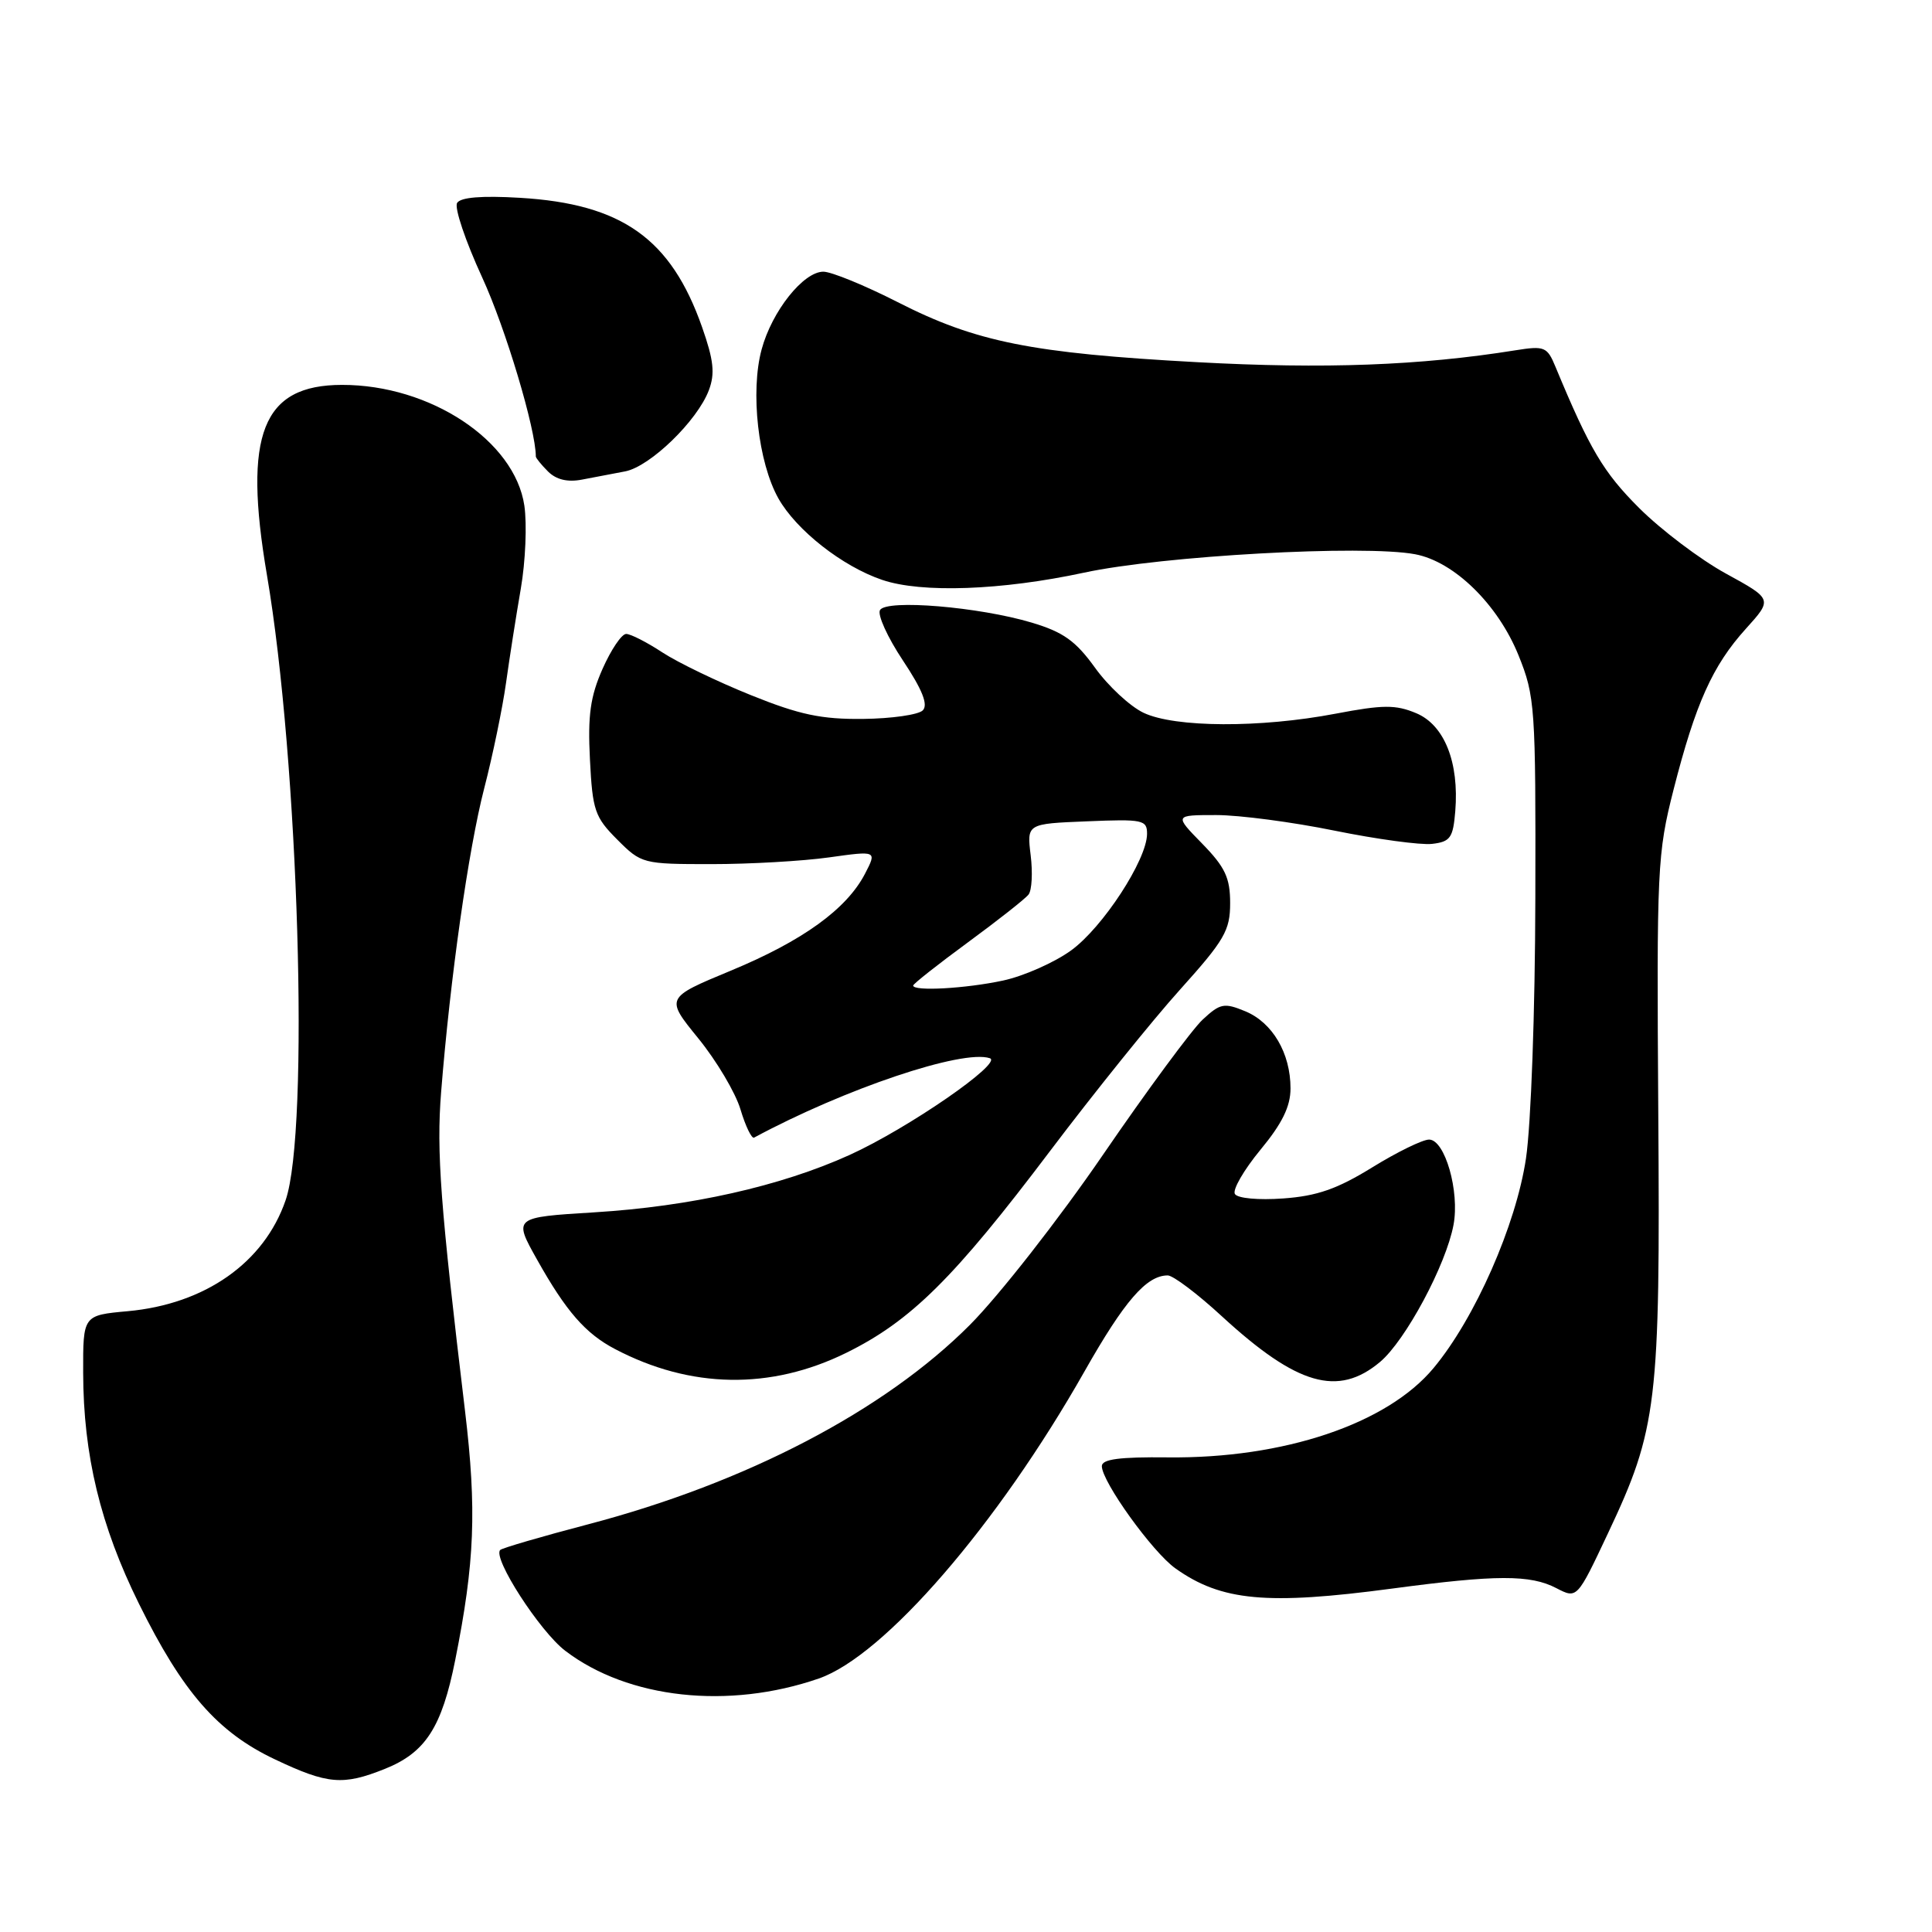<?xml version="1.0" encoding="UTF-8" standalone="no"?>
<!DOCTYPE svg PUBLIC "-//W3C//DTD SVG 1.1//EN" "http://www.w3.org/Graphics/SVG/1.1/DTD/svg11.dtd" >
<svg xmlns="http://www.w3.org/2000/svg" xmlns:xlink="http://www.w3.org/1999/xlink" version="1.1" viewBox="0 0 256 256">
 <g >
 <path fill="currentColor"
d=" M 50.99 234.39 C 56.38 232.23 58.54 228.90 60.32 219.96 C 62.91 207.01 63.18 200.05 61.62 186.97 C 58.35 159.74 57.82 152.63 58.45 144.72 C 59.66 129.55 62.07 112.57 64.15 104.50 C 65.29 100.10 66.59 93.80 67.05 90.50 C 67.51 87.20 68.39 81.58 69.01 78.00 C 69.63 74.42 69.84 69.47 69.48 67.00 C 68.21 58.40 57.01 50.98 45.31 51.00 C 34.76 51.01 32.19 57.52 35.37 76.19 C 39.58 100.87 41.04 149.79 37.84 159.05 C 35.00 167.31 27.16 172.81 16.93 173.74 C 11.00 174.28 11.00 174.28 11.02 181.89 C 11.04 192.80 13.31 202.19 18.41 212.50 C 24.21 224.24 28.84 229.54 36.44 233.13 C 43.42 236.44 45.44 236.61 50.99 234.39 Z  M 108.50 222.41 C 117.17 219.40 132.18 202.05 143.70 181.72 C 149.00 172.37 151.92 169.00 154.73 169.00 C 155.44 169.00 158.68 171.44 161.92 174.43 C 171.87 183.57 177.30 185.14 182.87 180.46 C 186.24 177.62 191.61 167.61 192.60 162.29 C 193.43 157.87 191.46 151.00 189.36 151.00 C 188.50 151.00 185.11 152.66 181.82 154.69 C 177.20 157.54 174.52 158.48 170.05 158.80 C 166.76 159.04 163.99 158.79 163.63 158.21 C 163.29 157.66 164.81 155.03 167.00 152.37 C 169.89 148.88 171.00 146.62 171.00 144.22 C 171.00 139.55 168.62 135.50 165.01 134.00 C 162.20 132.84 161.69 132.94 159.35 135.11 C 157.94 136.43 152.00 144.47 146.16 153.00 C 140.32 161.53 132.38 171.67 128.52 175.55 C 117.20 186.91 98.91 196.47 77.93 201.98 C 71.79 203.59 66.55 205.12 66.28 205.38 C 65.24 206.43 71.53 216.17 74.90 218.74 C 83.24 225.10 96.54 226.55 108.50 222.41 Z  M 184.50 210.49 C 198.27 208.65 202.78 208.64 206.23 210.44 C 208.97 211.86 208.97 211.86 213.06 203.18 C 219.60 189.33 220.00 185.97 219.73 147.39 C 219.51 115.05 219.60 113.09 221.76 104.61 C 224.67 93.22 226.92 88.20 231.33 83.32 C 234.88 79.39 234.88 79.39 228.69 76.00 C 225.28 74.13 220.12 70.23 217.20 67.32 C 212.46 62.59 210.65 59.54 206.12 48.63 C 205.01 45.94 204.67 45.80 200.78 46.42 C 188.16 48.44 175.51 48.91 158.62 47.99 C 136.71 46.80 129.33 45.33 118.96 40.04 C 114.60 37.82 110.16 36.00 109.10 36.00 C 106.45 36.00 102.28 41.24 100.92 46.30 C 99.40 51.89 100.46 61.27 103.14 66.04 C 105.51 70.25 111.61 75.05 116.90 76.84 C 122.10 78.61 132.72 78.23 143.64 75.88 C 154.03 73.64 180.70 72.16 187.51 73.44 C 192.68 74.41 198.48 80.08 201.21 86.83 C 203.40 92.26 203.50 93.62 203.44 119.00 C 203.41 134.02 202.87 148.97 202.20 153.50 C 200.88 162.34 195.44 174.70 189.95 181.28 C 183.79 188.68 170.09 193.28 154.75 193.11 C 148.34 193.04 146.00 193.35 146.00 194.27 C 146.00 196.33 152.71 205.66 155.75 207.82 C 161.83 212.15 167.87 212.71 184.50 210.49 Z  M 112.13 179.26 C 120.69 175.04 126.40 169.39 139.15 152.50 C 144.97 144.80 152.71 135.18 156.36 131.13 C 162.26 124.57 163.00 123.29 163.00 119.67 C 163.00 116.31 162.34 114.91 159.30 111.79 C 155.59 108.00 155.59 108.00 161.16 108.00 C 164.22 108.00 171.28 108.93 176.86 110.07 C 182.43 111.20 188.23 111.99 189.75 111.82 C 192.17 111.54 192.54 111.03 192.83 107.50 C 193.36 101.01 191.39 96.06 187.65 94.50 C 184.93 93.36 183.26 93.37 176.96 94.57 C 167.00 96.47 155.68 96.42 151.53 94.45 C 149.74 93.60 146.84 90.91 145.09 88.47 C 142.53 84.92 140.89 83.75 136.71 82.50 C 129.71 80.41 117.49 79.39 116.61 80.83 C 116.23 81.43 117.59 84.43 119.63 87.50 C 122.23 91.41 123.01 93.39 122.27 94.13 C 121.69 94.71 118.13 95.22 114.36 95.26 C 108.84 95.32 105.94 94.71 99.50 92.11 C 95.10 90.34 89.82 87.79 87.77 86.45 C 85.72 85.10 83.56 84.00 82.97 84.00 C 82.37 84.00 80.97 86.08 79.84 88.63 C 78.22 92.29 77.87 94.79 78.17 100.63 C 78.51 107.38 78.81 108.27 81.79 111.25 C 84.98 114.45 85.18 114.50 94.27 114.50 C 99.35 114.50 106.36 114.10 109.85 113.61 C 116.20 112.72 116.20 112.72 114.62 115.77 C 112.19 120.46 106.36 124.67 96.83 128.62 C 88.16 132.22 88.16 132.22 92.53 137.59 C 94.94 140.55 97.46 144.79 98.12 147.01 C 98.79 149.24 99.60 150.91 99.92 150.74 C 111.91 144.28 127.54 139.01 131.16 140.22 C 132.94 140.81 120.29 149.54 112.57 153.04 C 103.46 157.17 91.50 159.86 78.76 160.64 C 68.02 161.30 68.02 161.30 71.16 166.90 C 75.00 173.75 77.58 176.71 81.50 178.76 C 91.52 184.02 102.11 184.19 112.13 179.26 Z  M 82.84 62.46 C 86.15 61.82 92.41 55.75 93.93 51.70 C 94.76 49.50 94.57 47.73 93.03 43.35 C 88.91 31.62 82.42 27.01 68.88 26.21 C 63.83 25.91 61.03 26.14 60.57 26.89 C 60.18 27.52 61.68 31.96 63.90 36.78 C 66.99 43.49 71.00 56.88 71.00 60.49 C 71.00 60.69 71.73 61.59 72.62 62.48 C 73.71 63.56 75.21 63.92 77.12 63.55 C 78.71 63.25 81.28 62.76 82.84 62.46 Z  M 121.00 130.59 C 121.00 130.37 124.26 127.80 128.25 124.87 C 132.24 121.94 135.86 119.09 136.29 118.53 C 136.73 117.96 136.85 115.62 136.57 113.33 C 136.06 109.15 136.06 109.15 144.03 108.83 C 151.45 108.52 152.00 108.64 151.99 110.50 C 151.97 113.93 146.13 122.89 141.92 125.94 C 139.71 127.54 135.65 129.34 132.90 129.93 C 127.96 130.99 121.00 131.38 121.00 130.59 Z "/>
</g>
</svg>